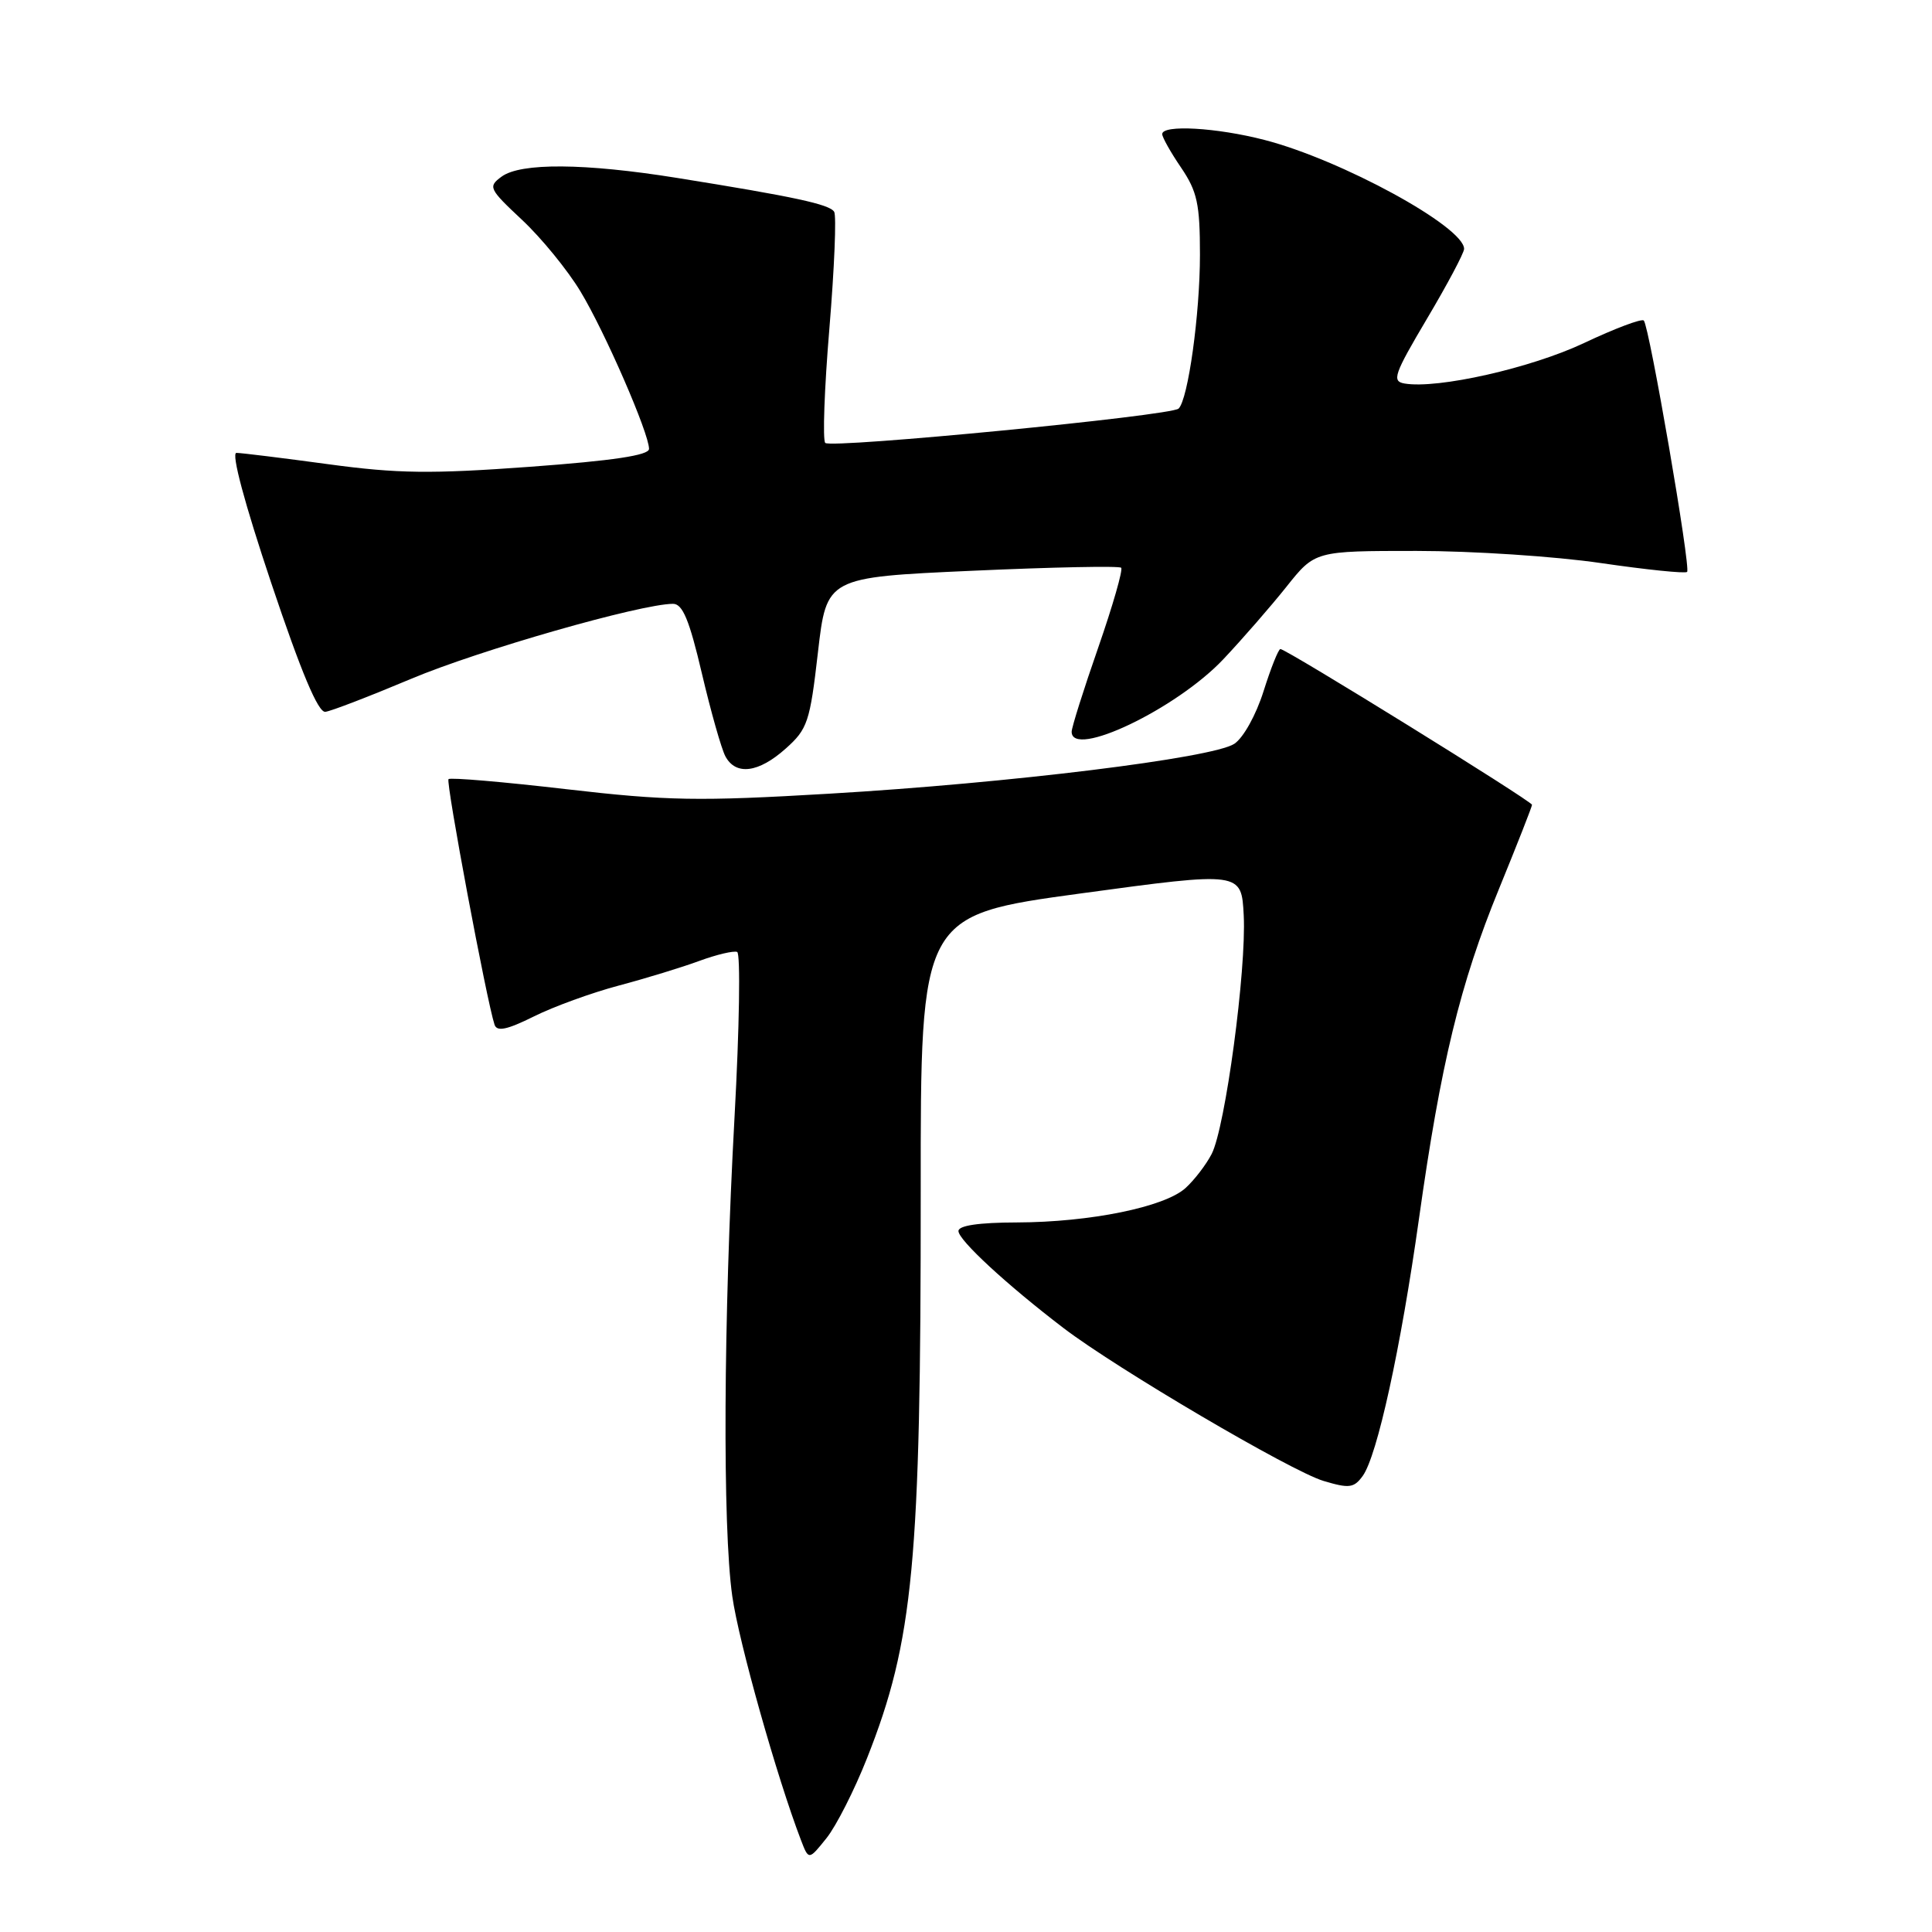 <?xml version="1.0" encoding="UTF-8" standalone="no"?>
<!DOCTYPE svg PUBLIC "-//W3C//DTD SVG 1.1//EN" "http://www.w3.org/Graphics/SVG/1.1/DTD/svg11.dtd" >
<svg xmlns="http://www.w3.org/2000/svg" xmlns:xlink="http://www.w3.org/1999/xlink" version="1.1" viewBox="0 0 256 256">
 <g >
 <path fill="currentColor"
d=" M 114.89 232.96 C 121.04 217.42 122.02 206.99 122.00 157.89 C 121.98 121.28 121.98 121.28 143.24 118.38 C 164.50 115.49 164.50 115.49 164.80 121.29 C 165.17 128.49 162.36 149.41 160.55 152.91 C 159.81 154.34 158.25 156.37 157.08 157.43 C 154.30 159.94 144.44 161.95 134.75 161.98 C 129.69 161.99 127.00 162.39 127.00 163.12 C 127.00 164.32 133.41 170.24 140.89 175.95 C 147.94 181.34 171.07 194.94 175.37 196.23 C 178.77 197.25 179.40 197.17 180.56 195.58 C 182.48 192.95 185.60 178.71 188.02 161.50 C 190.91 140.93 193.47 130.36 198.62 117.79 C 201.03 111.90 203.00 106.88 203.00 106.64 C 203.00 106.16 170.44 86.00 169.66 86.00 C 169.40 86.00 168.40 88.51 167.43 91.58 C 166.44 94.73 164.75 97.77 163.55 98.56 C 160.67 100.45 133.73 103.77 109.85 105.17 C 92.56 106.19 88.39 106.12 75.03 104.57 C 66.69 103.60 59.66 103.00 59.43 103.24 C 59.05 103.62 64.49 132.65 65.53 135.78 C 65.85 136.73 67.18 136.45 70.73 134.69 C 73.35 133.38 78.42 131.54 82.00 130.59 C 85.58 129.64 90.38 128.17 92.68 127.32 C 94.97 126.48 97.23 125.95 97.68 126.14 C 98.13 126.34 97.98 136.18 97.33 148.00 C 95.86 174.86 95.73 202.33 97.03 211.50 C 97.88 217.55 102.95 235.52 106.13 243.82 C 107.16 246.50 107.16 246.50 109.51 243.57 C 110.80 241.96 113.22 237.19 114.89 232.96 Z  M 104.10 99.20 C 107.01 96.61 107.32 95.68 108.38 86.45 C 109.53 76.50 109.53 76.50 128.81 75.63 C 139.42 75.15 148.31 74.97 148.56 75.23 C 148.82 75.49 147.45 80.25 145.52 85.81 C 143.58 91.37 142.00 96.39 142.00 96.96 C 142.00 100.57 155.88 93.94 162.09 87.36 C 164.61 84.69 168.38 80.36 170.46 77.75 C 174.24 73.00 174.24 73.00 187.69 73.00 C 195.08 73.00 206.08 73.72 212.13 74.61 C 218.17 75.49 223.31 76.02 223.55 75.78 C 224.07 75.27 218.54 43.21 217.81 42.47 C 217.52 42.19 213.96 43.53 209.90 45.45 C 202.87 48.77 190.52 51.56 186.12 50.82 C 184.39 50.53 184.70 49.63 189.09 42.22 C 191.79 37.67 194.00 33.51 194.00 32.98 C 194.00 30.05 177.74 21.17 167.54 18.54 C 161.20 16.90 154.00 16.49 154.00 17.77 C 154.00 18.19 155.12 20.19 156.50 22.21 C 158.64 25.37 159.00 27.02 159.00 33.76 C 159.00 41.63 157.43 52.93 156.17 54.14 C 155.19 55.09 110.13 59.46 109.35 58.69 C 108.99 58.32 109.23 51.49 109.90 43.50 C 110.56 35.51 110.85 28.56 110.53 28.06 C 109.92 27.07 105.22 26.06 89.68 23.57 C 77.45 21.61 69.00 21.55 66.47 23.40 C 64.64 24.74 64.77 25.01 69.19 29.15 C 71.74 31.54 75.22 35.80 76.91 38.61 C 80.15 43.96 86.00 57.41 86.00 59.48 C 86.00 60.33 81.25 61.04 70.25 61.85 C 57.09 62.81 52.69 62.76 43.50 61.51 C 37.45 60.69 31.97 60.01 31.33 60.01 C 30.61 60.00 32.40 66.69 35.94 77.25 C 39.91 89.09 42.16 94.44 43.11 94.32 C 43.88 94.23 49.00 92.25 54.50 89.94 C 63.47 86.16 84.88 80.03 89.17 80.01 C 90.45 80.00 91.34 82.14 93.00 89.22 C 94.19 94.28 95.59 99.23 96.12 100.22 C 97.50 102.79 100.51 102.41 104.10 99.20 Z "/>
</g>
</svg>